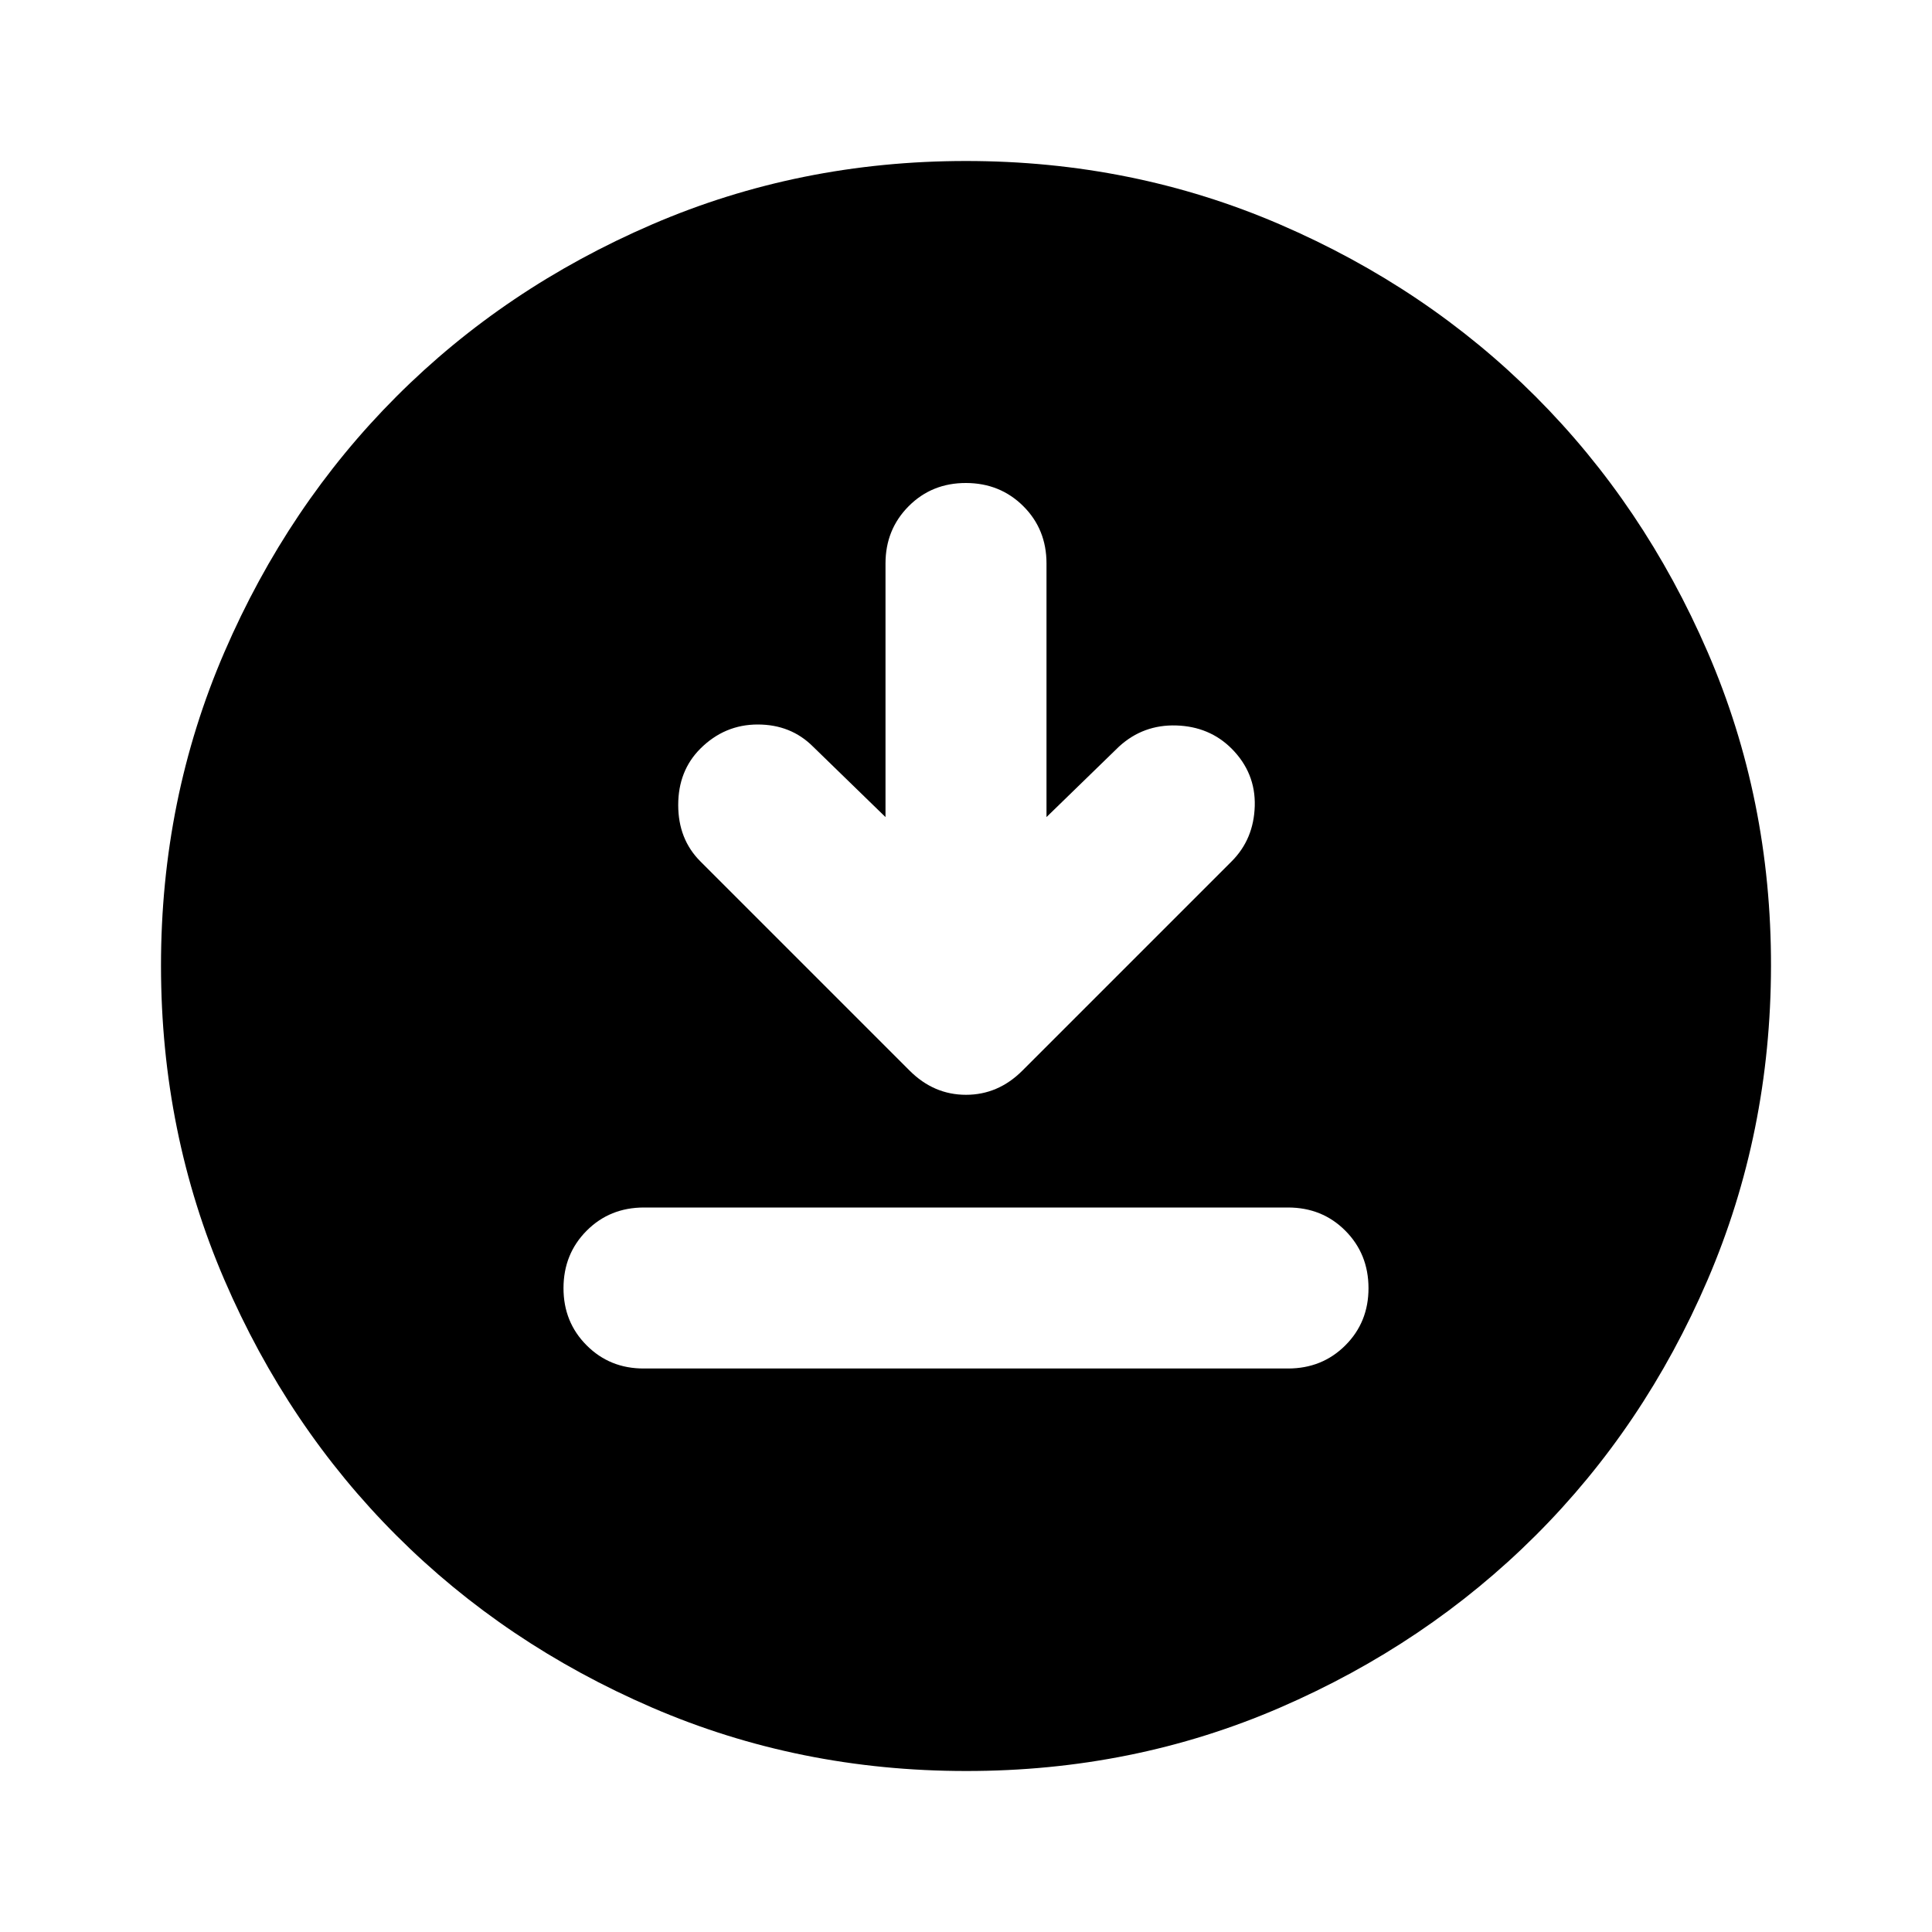 <svg xmlns="http://www.w3.org/2000/svg" xmlns:xlink="http://www.w3.org/1999/xlink" width="24" height="24" viewBox="0 0 24 24"><path fill="currentColor" d="M8 17h8q.425 0 .713-.288T17 16t-.288-.712T16 15H8q-.425 0-.712.288T7 16t.288.713T8 17m3-6.85l-.9-.875Q9.825 9 9.413 9t-.713.3q-.275.275-.275.7t.275.7l2.6 2.6q.3.3.7.3t.7-.3l2.6-2.6q.275-.275.287-.687T15.3 9.3q-.275-.275-.687-.288t-.713.263l-.9.875V7q0-.425-.288-.712T12 6t-.712.288T11 7zM12 22q-2.075 0-3.9-.788t-3.175-2.137T2.788 15.9T2 12t.788-3.9t2.137-3.175T8.1 2.788T12 2t3.9.788t3.175 2.137T21.213 8.1T22 12t-.788 3.9t-2.137 3.175t-3.175 2.138T12 22"/></svg>
